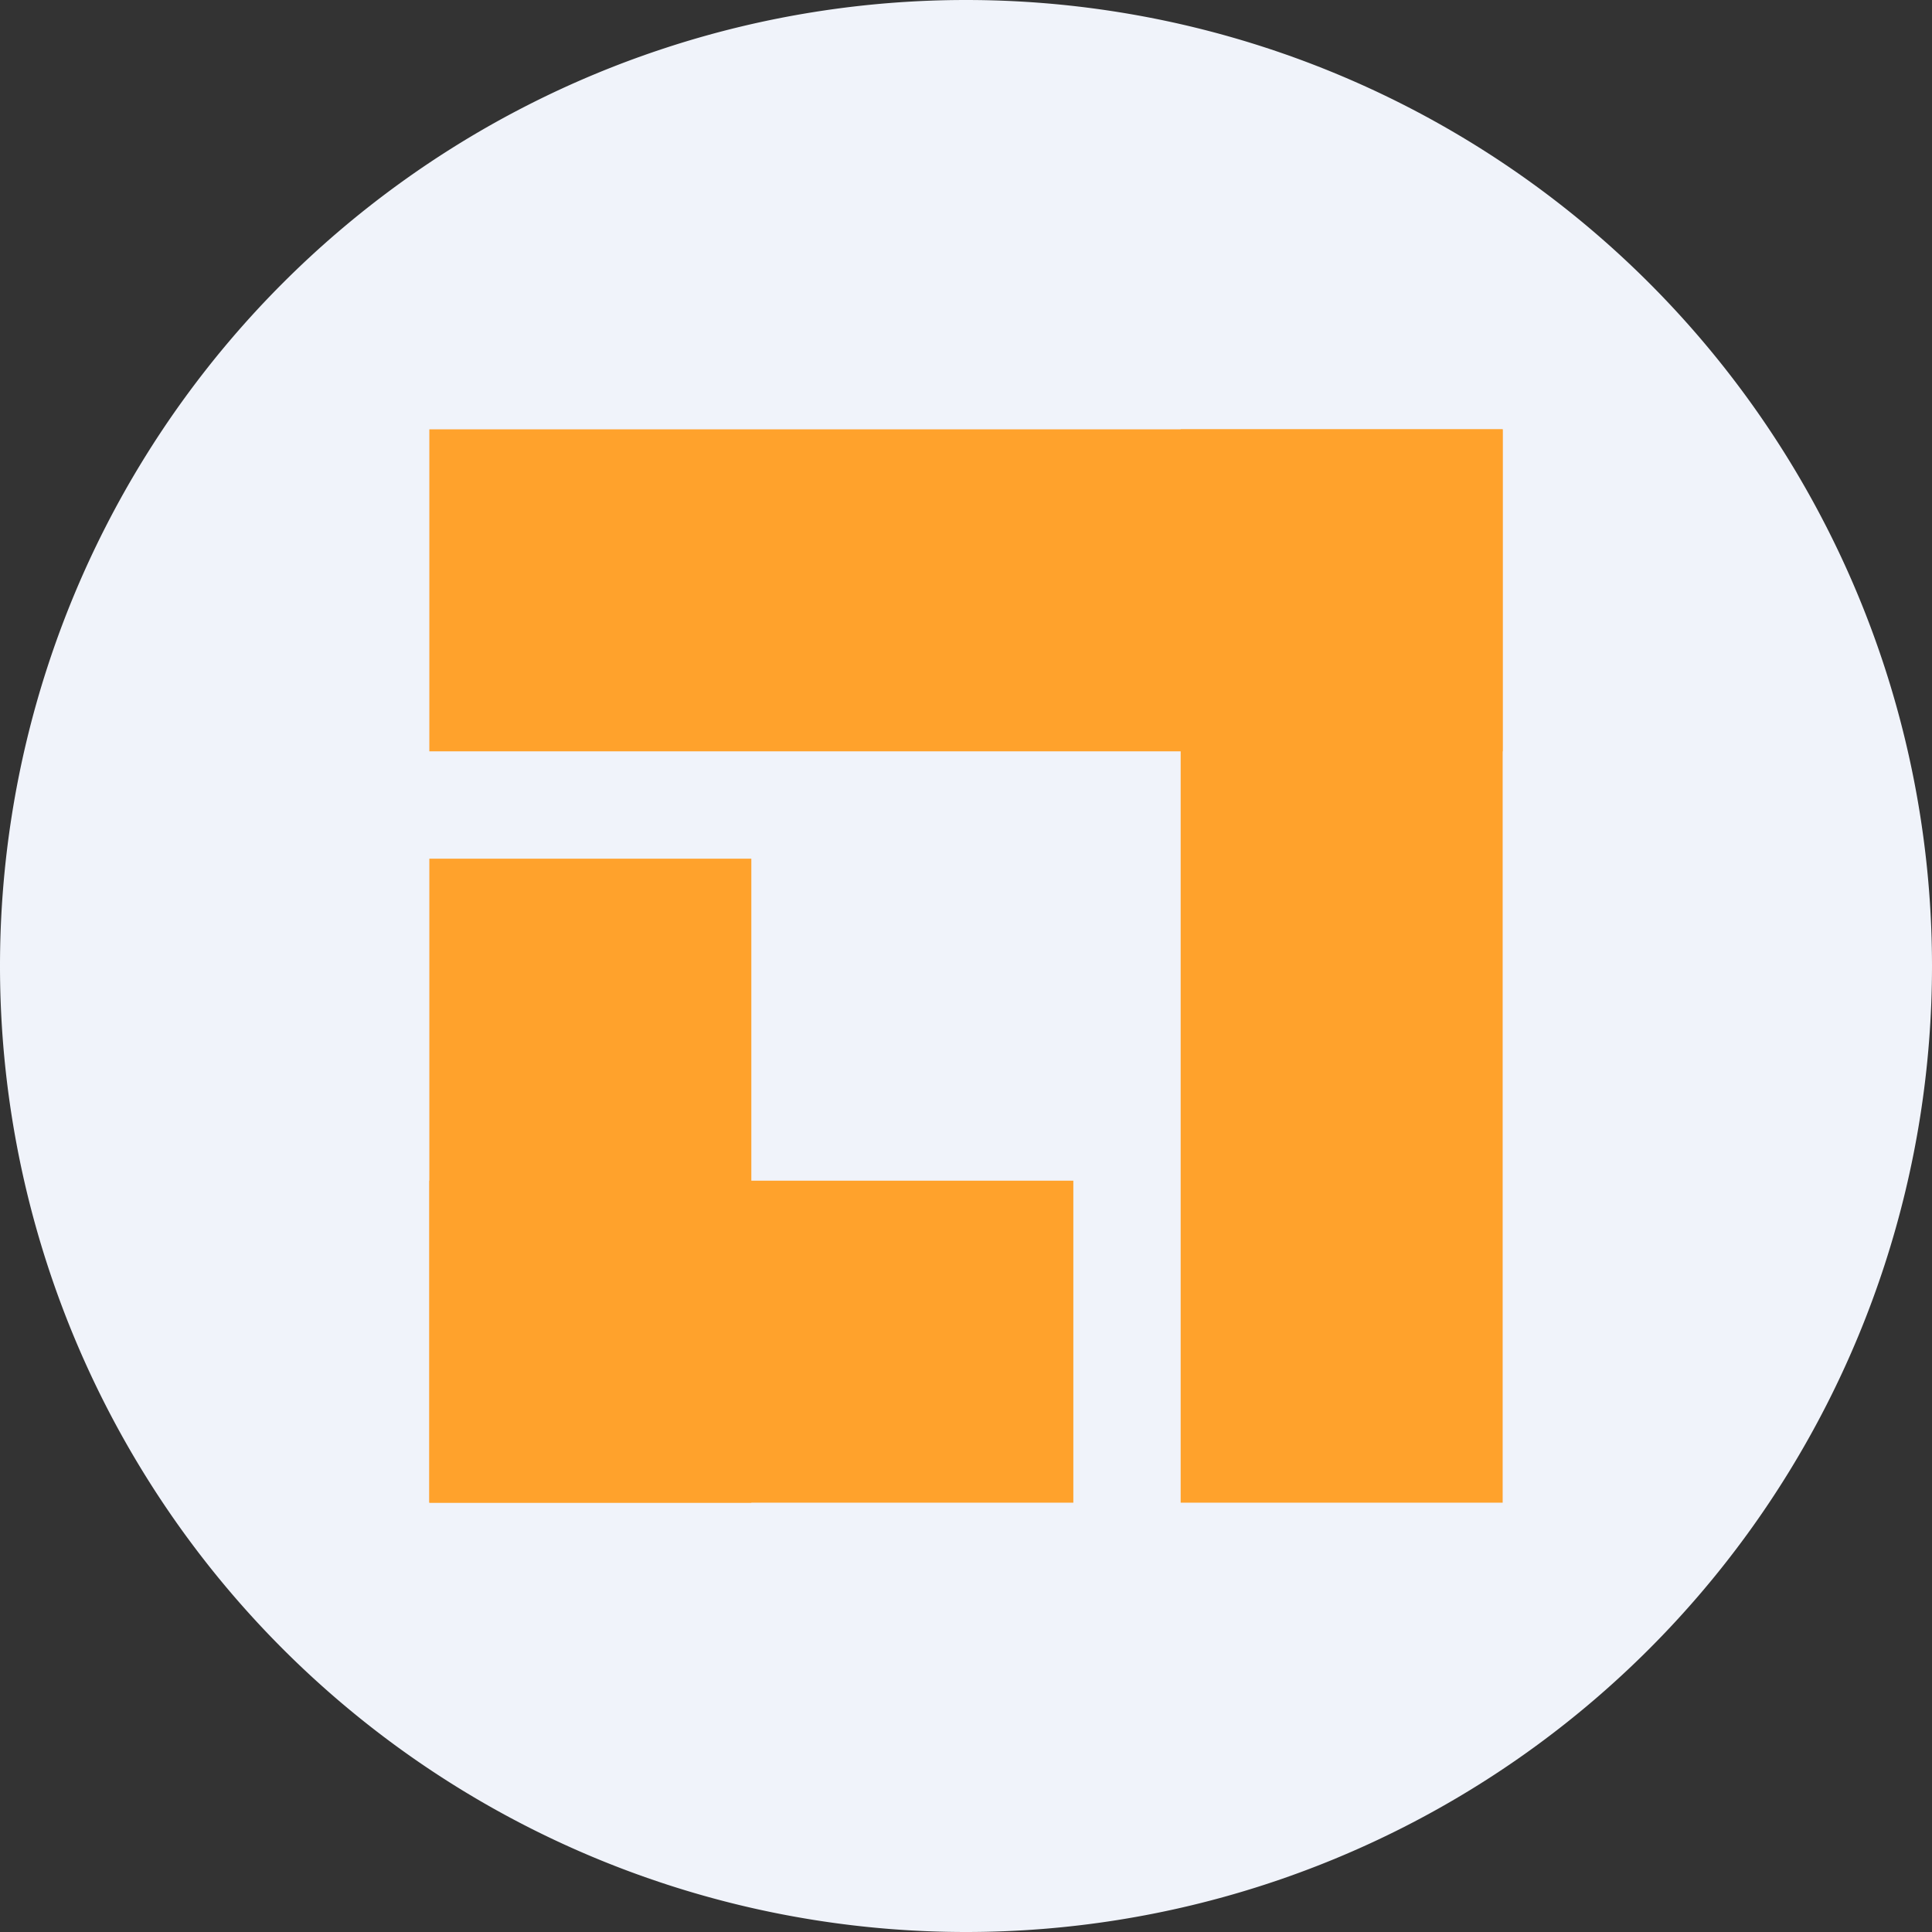<ns0:svg xmlns:ns0="http://www.w3.org/2000/svg" width="18" height="18" viewBox="0 0 18 18"><ns0:rect x="0" y="0" width="18" height="18" fill="#333333" stroke="none"/><path xmlns="http://www.w3.org/2000/svg" fill="#F0F3FA" d="M9 18a9 9 0 0 1 0 -18a9 9 0 0 1 0 18Z" /><ns0:path fill="#FFA22C" d="M4 4h10v3H4z" /><ns0:path fill="#FFA22C" d="M14 4v10h-3V4zM7 8v6H4V8z" /><ns0:path fill="#FFA22C" d="M10 14H4v-3h6z" /></ns0:svg>